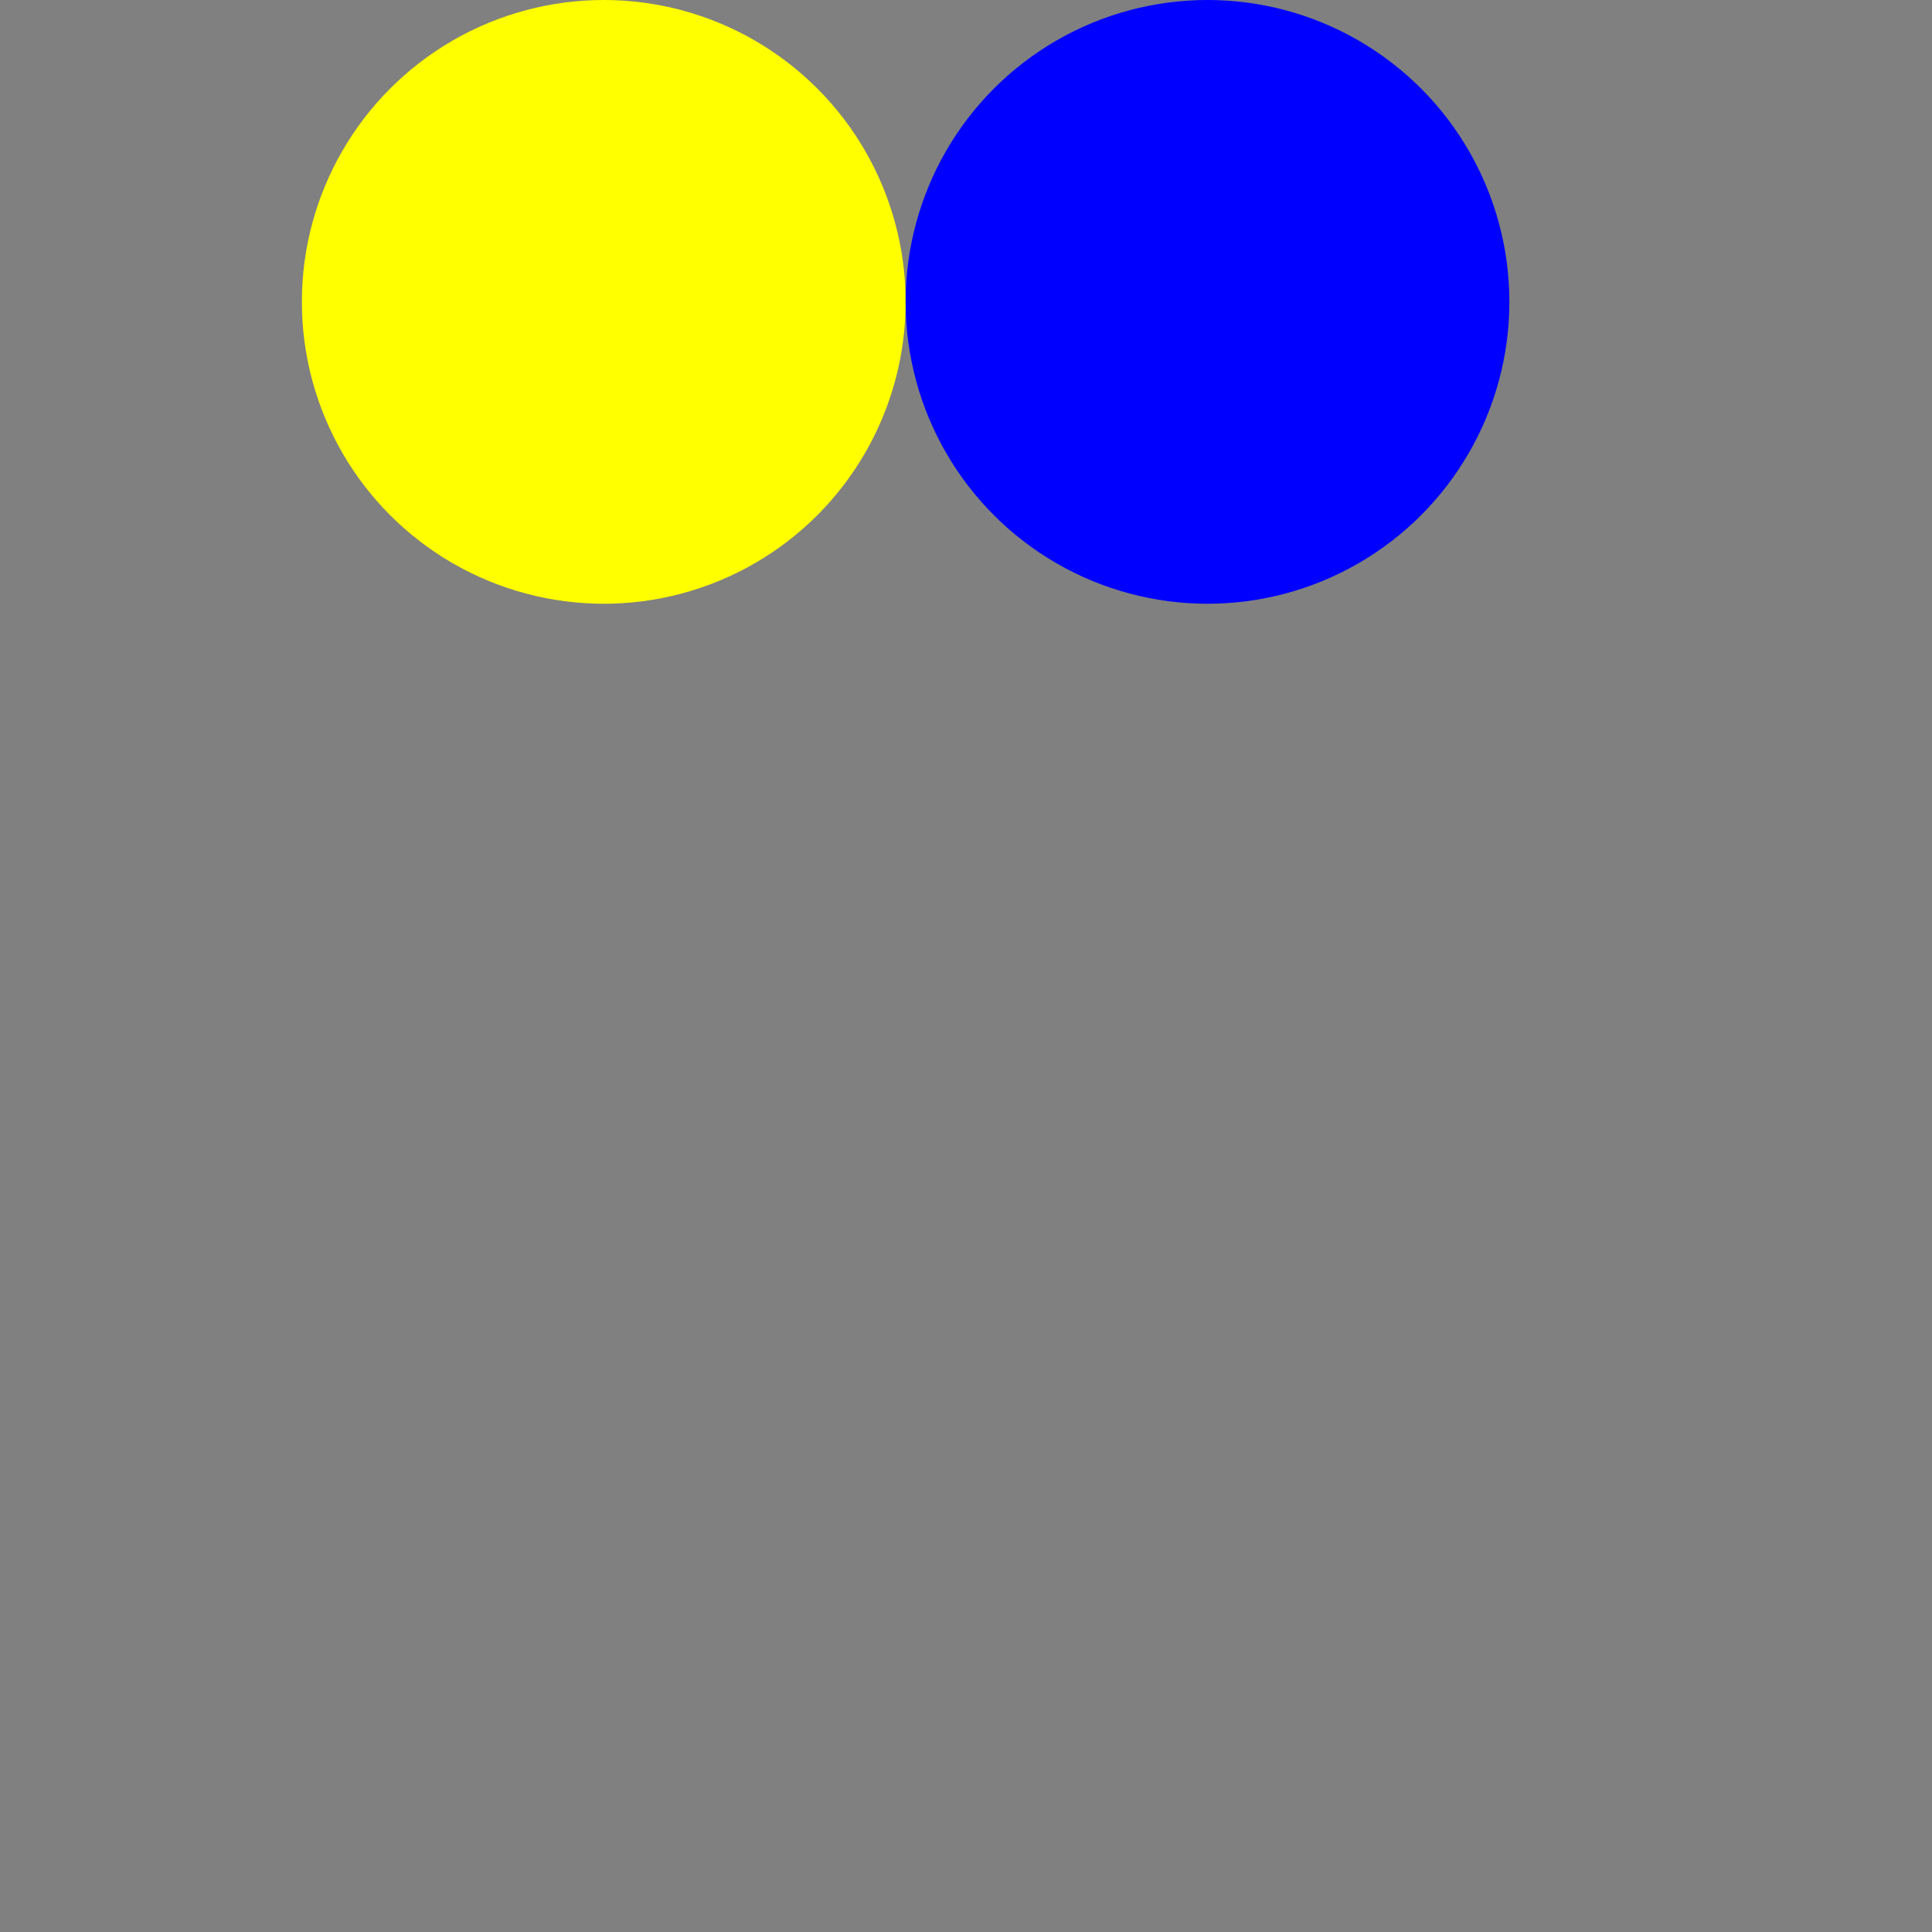 <svg
        width='64'
        height='64'
        viewBox='0 0 32 32'
        xmlns:gpa='https://www.gtk.org/grappa'
        gpa:version='1'
        gpa:state='1'
        gpa:state-change-delay='0ms'
        gpa:time-since-load='2500ms'>
  <rect x="0" y="0" width="32" height="32" fill="#808080" stroke="none"/>
  <circle
          id='red'
          pathLength='1'
          visibility='hidden'
          fill='rgb(255,0,0)'
          cx='0'
          cy='5'
          r='5'>
    <set
            id='gpa:out-of-state:red'
            attributeName='visibility'
            begin='gpa:states(0).end; 0ms'
            end='gpa:states(0).begin'
            to='hidden'
            gpa:status='running'
            gpa:computed-simple-duration='indefinite'
            gpa:current-start-time='2000ms'/>
  </circle>
  <circle
          id='yellow'
          pathLength='1'
          fill='rgb(255,255,0)'
          cx='10'
          cy='5'
          r='5'>
    <set
            id='gpa:out-of-state:yellow'
            attributeName='visibility'
            begin='gpa:states(1).end; 0ms'
            end='gpa:states(1).begin'
            to='hidden'
            gpa:status='done'
            gpa:computed-simple-duration='indefinite'/>
  </circle>
  <circle
          id='blue'
          pathLength='1'
          fill='rgb(0,0,255)'
          cx='20'
          cy='5'
          r='5'>
    <set
            id='gpa:out-of-state:blue'
            attributeName='visibility'
            begin='gpa:states(0 1).end; 0ms'
            end='gpa:states(0 1).begin'
            to='hidden'
            gpa:status='done'
            gpa:computed-simple-duration='indefinite'/>
  </circle>
</svg>

